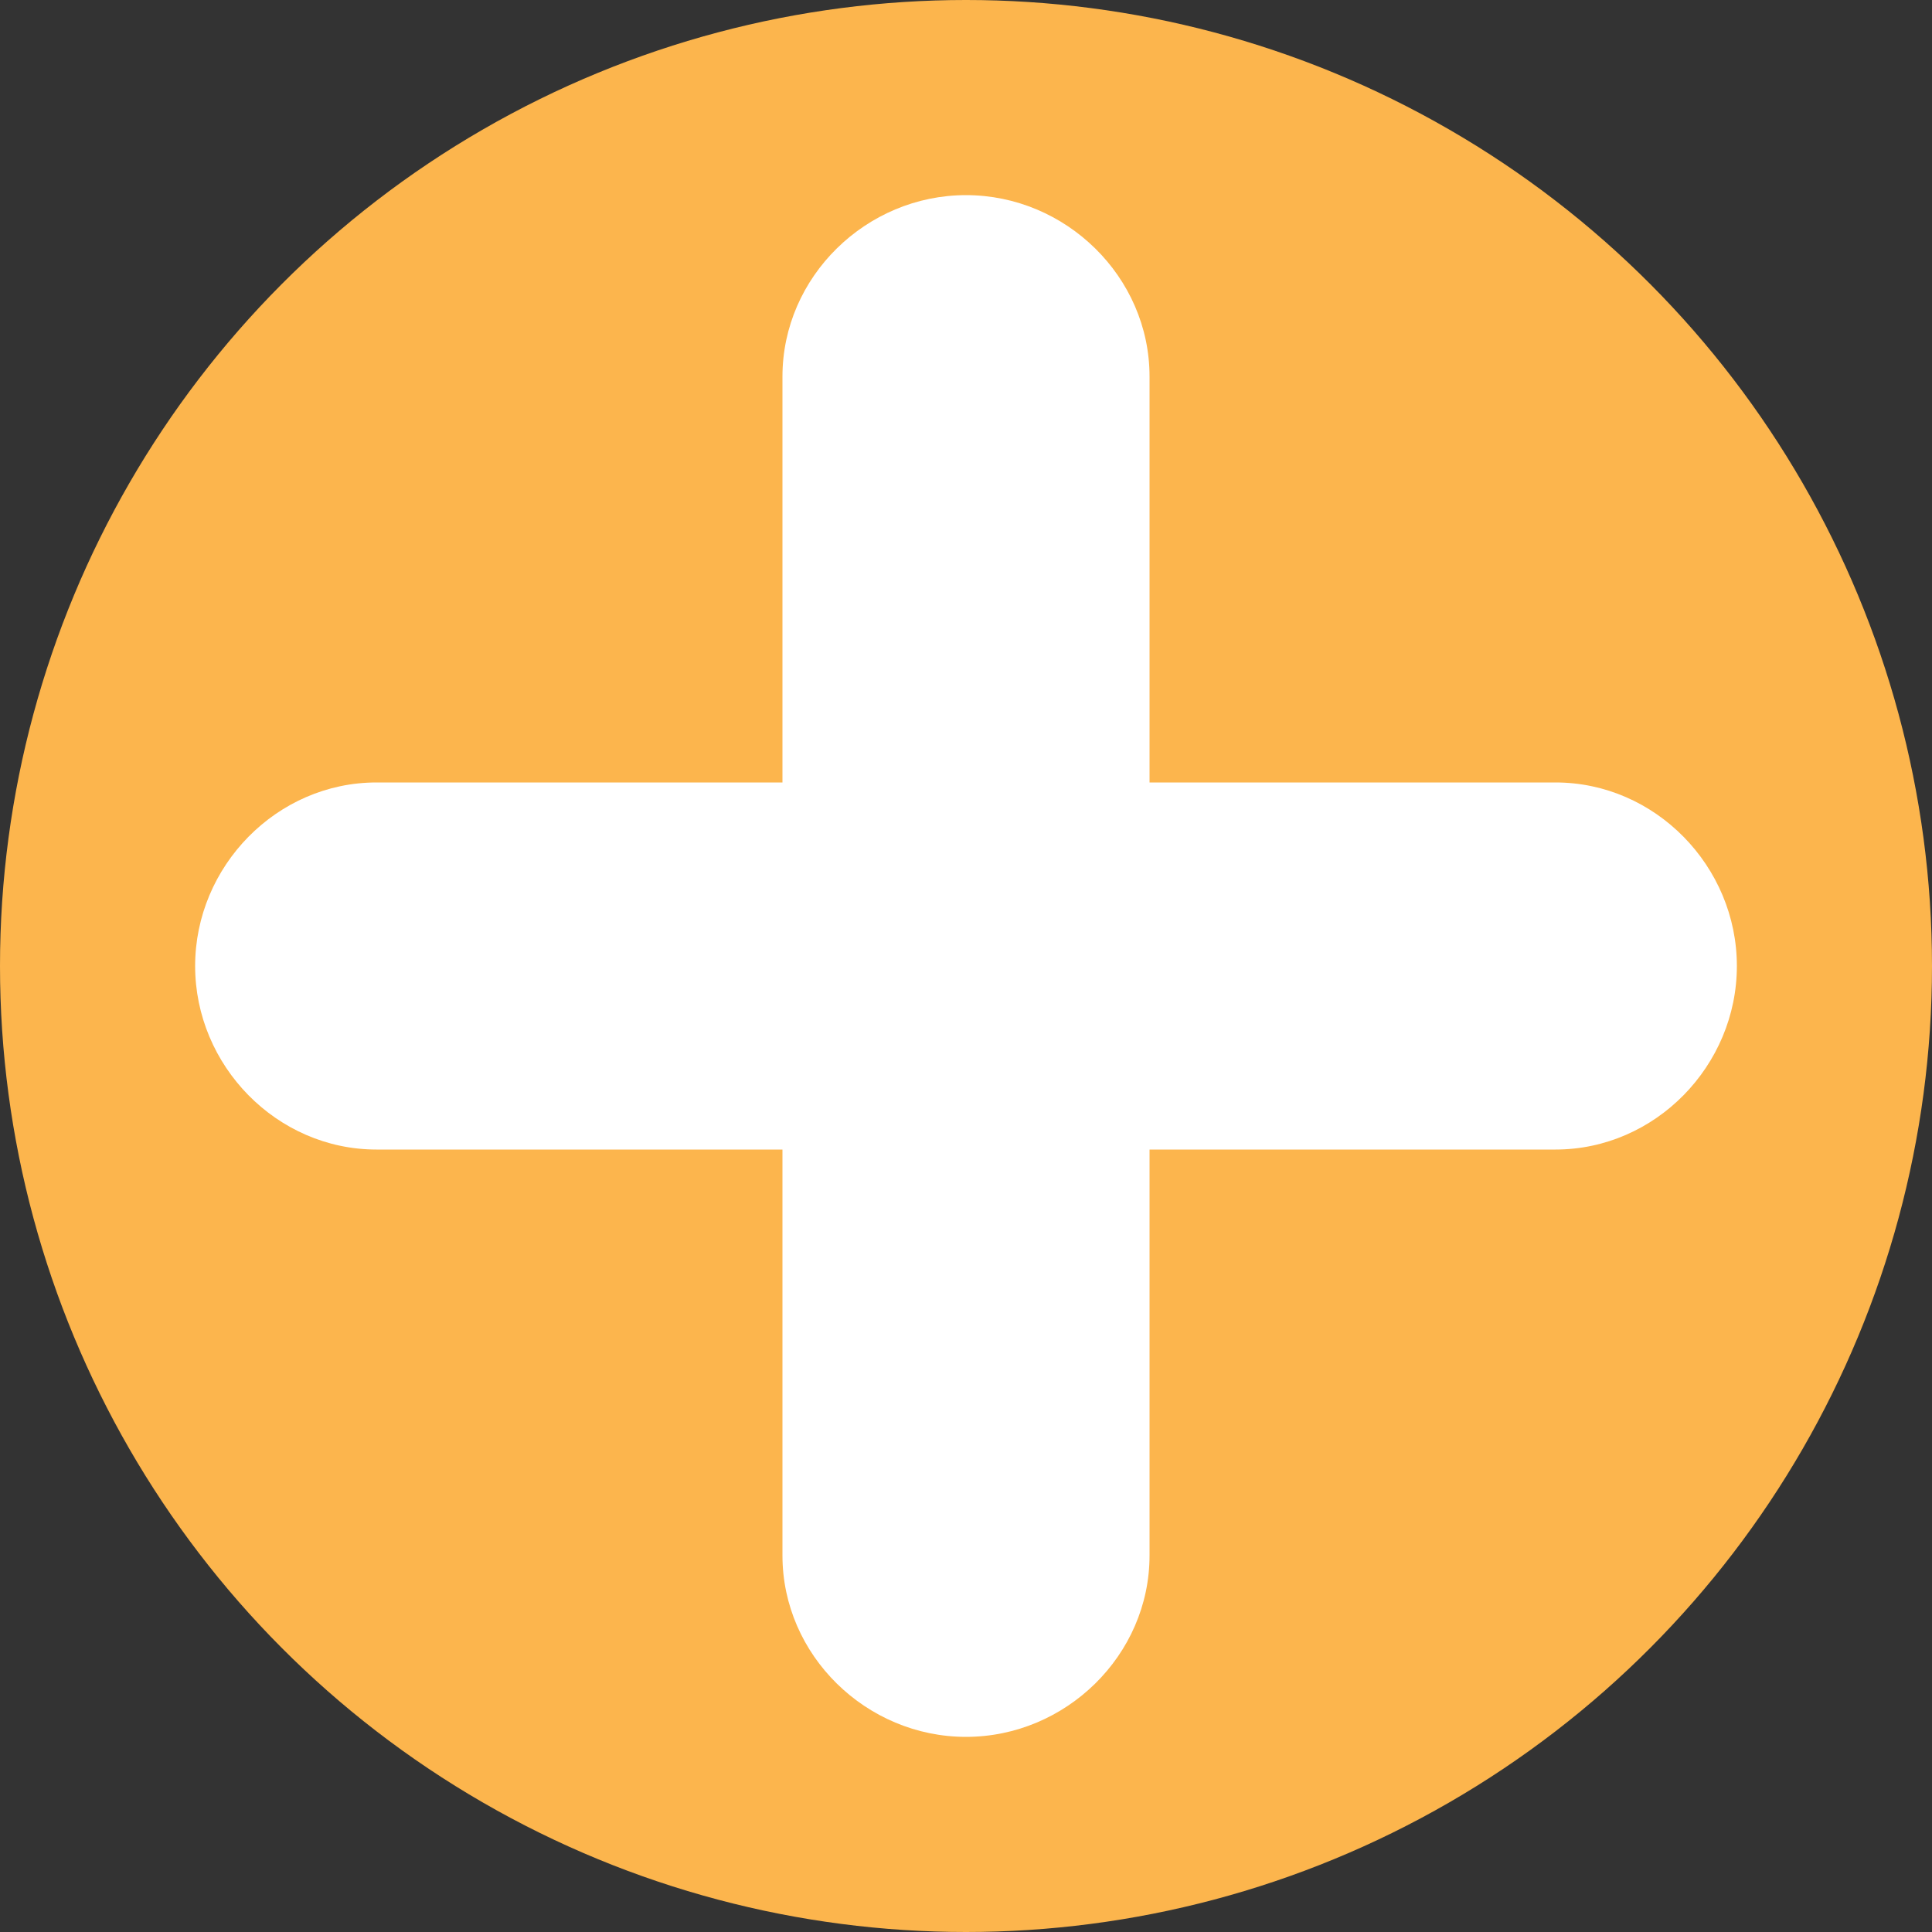 <?xml version="1.0" encoding="UTF-8" standalone="no"?>
<!-- Generator: Adobe Illustrator 19.0.0, SVG Export Plug-In . SVG Version: 6.00 Build 0)  -->

<svg
   xmlns:dc="http://purl.org/dc/elements/1.1/"
   xmlns:cc="http://creativecommons.org/ns#"
   xmlns:rdf="http://www.w3.org/1999/02/22-rdf-syntax-ns#"
   xmlns:svg="http://www.w3.org/2000/svg"
   xmlns="http://www.w3.org/2000/svg"
   xmlns:sodipodi="http://sodipodi.sourceforge.net/DTD/sodipodi-0.dtd"
   xmlns:inkscape="http://www.inkscape.org/namespaces/inkscape"
   version="1.1"
   id="Capa_1"
   x="0px"
   y="0px"
   viewBox="0 0 12 12"
   xml:space="preserve"
   sodipodi:docname="puce.svg"
   width="12"
   height="12"
   inkscape:version="0.92+devel unknown"><rect x="0" y="0" width="12" height="12" fill="#333333" stroke="none"/><defs
     id="defs37" /><sodipodi:namedview
     pagecolor="#ffffff"
     bordercolor="#666666"
     inkscape:document-rotation="0"
     borderopacity="1"
     objecttolerance="10"
     gridtolerance="10"
     guidetolerance="10"
     inkscape:pageopacity="0"
     inkscape:pageshadow="2"
     inkscape:window-width="1920"
     inkscape:window-height="1012"
     id="namedview35"
     showgrid="false"
     fit-margin-top="0"
     fit-margin-left="0"
     fit-margin-right="0"
     fit-margin-bottom="0"
     inkscape:zoom="7.2394266"
     inkscape:cx="40.719574"
     inkscape:cy="28.501237"
     inkscape:window-x="0"
     inkscape:window-y="0"
     inkscape:window-maximized="1"
     inkscape:current-layer="Capa_1" /><g
     id="g4"
     transform="translate(5.314,-35.314)" /><g
     id="g6"
     transform="translate(5.314,-35.314)" /><g
     id="g8"
     transform="translate(5.314,-35.314)" /><g
     id="g10"
     transform="translate(5.314,-35.314)" /><g
     id="g12"
     transform="translate(5.314,-35.314)" /><g
     id="g14"
     transform="translate(5.314,-35.314)" /><g
     id="g16"
     transform="translate(5.314,-35.314)" /><g
     id="g18"
     transform="translate(5.314,-35.314)" /><g
     id="g20"
     transform="translate(5.314,-35.314)" /><g
     id="g22"
     transform="translate(5.314,-35.314)" /><g
     id="g24"
     transform="translate(5.314,-35.314)" /><g
     id="g26"
     transform="translate(5.314,-35.314)" /><g
     id="g28"
     transform="translate(5.314,-35.314)" /><g
     id="g30"
     transform="translate(5.314,-35.314)" /><g
     id="g32"
     transform="translate(5.314,-35.314)" /><g
     id="g4282"
     transform="scale(1.5)"><circle
       r="4"
       cy="4"
       cx="4"
       id="path4298"
       style="fill:#fcb54d;fill-opacity:1;stroke:none;stroke-width:0.152" /><path
       inkscape:connector-curvature="0"
       id="path2"
       d="m 6.441,3.24 h -1.681 v -1.681 c 0,-0.413 -0.347,-0.751 -0.76,-0.751 -0.413,0 -0.76,0.338 -0.76,0.751 v 1.681 h -1.681 c -0.413,0 -0.751,0.347 -0.751,0.76 0,0.413 0.338,0.76 0.751,0.76 h 1.681 v 1.681 c 0,0.413 0.347,0.751 0.76,0.751 0.413,0 0.76,-0.338 0.76,-0.751 v -1.681 h 1.681 c 0.413,0 0.751,-0.347 0.751,-0.76 0,-0.413 -0.338,-0.76 -0.751,-0.76 z"
       style="fill:#ffffff;fill-opacity:1;stroke:none;stroke-width:0.152;stroke-opacity:1" /></g></svg>